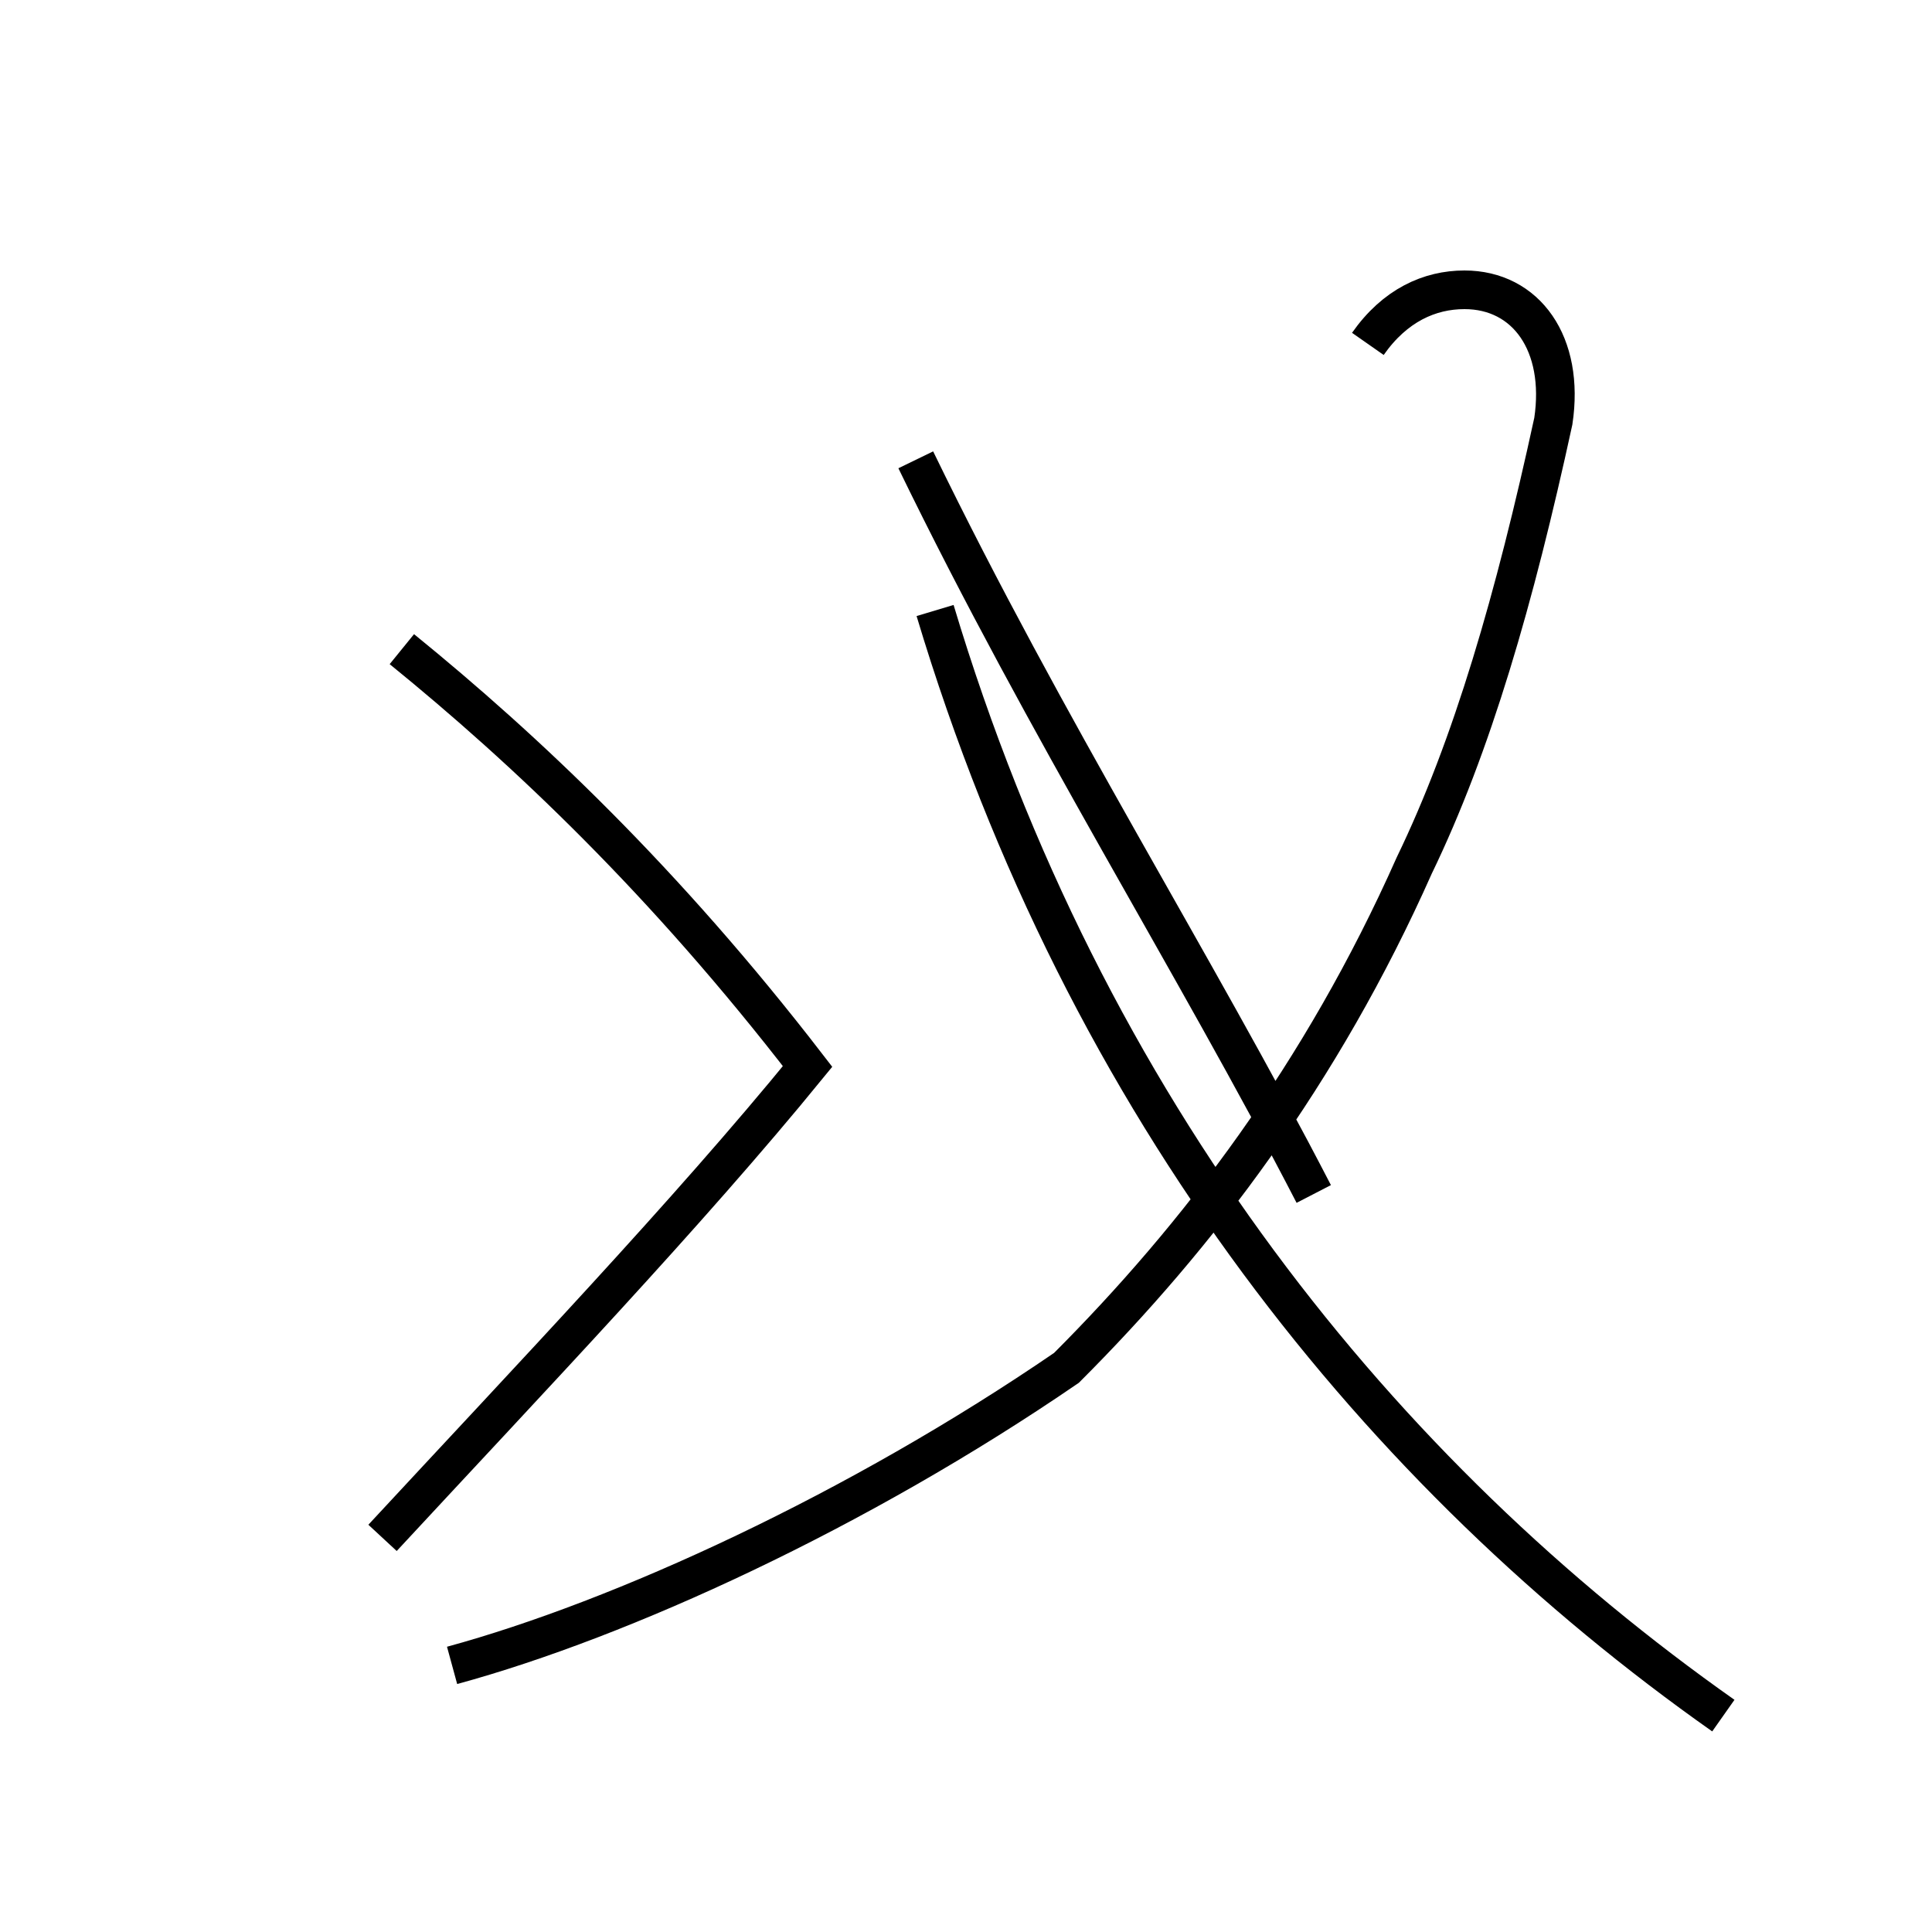 <?xml version='1.0' encoding='utf8'?>
<svg viewBox="0.0 -44.0 50.0 50.0" version="1.1" xmlns="http://www.w3.org/2000/svg">
<rect x="0.0" y="-44.0" width="50.0" height="50.0" fill="#808080" stroke="none"/>
<rect x="-1000" y="-1000" width="2000" height="2000" stroke="white" fill="white"/>
<g style="fill:none; stroke:#000000;  stroke-width:1">
<path d="M 10.4 27.2 C 13.6 24.6 17.2 21.2 20.9 16.4 C 17.8 12.6 13.7 8.3 9.9 4.2 M 44.6 -0.4 C 35.8 5.8 28.1 15.2 24.2 28.2 M 34.0 13.1 C 30.9 19.1 27.1 25.1 23.7 32.1 M 11.7 0.9 C 16.1 2.1 22.2 4.9 27.6 8.6 C 31.0 12.0 34.2 16.2 36.6 21.6 C 38.1 24.7 39.2 28.5 40.2 33.1 C 40.5 35.1 39.5 36.5 37.9 36.5 C 37.0 36.5 36.1 36.1 35.4 35.1 " transform="scale(1, -1)" />
</g>
</svg>